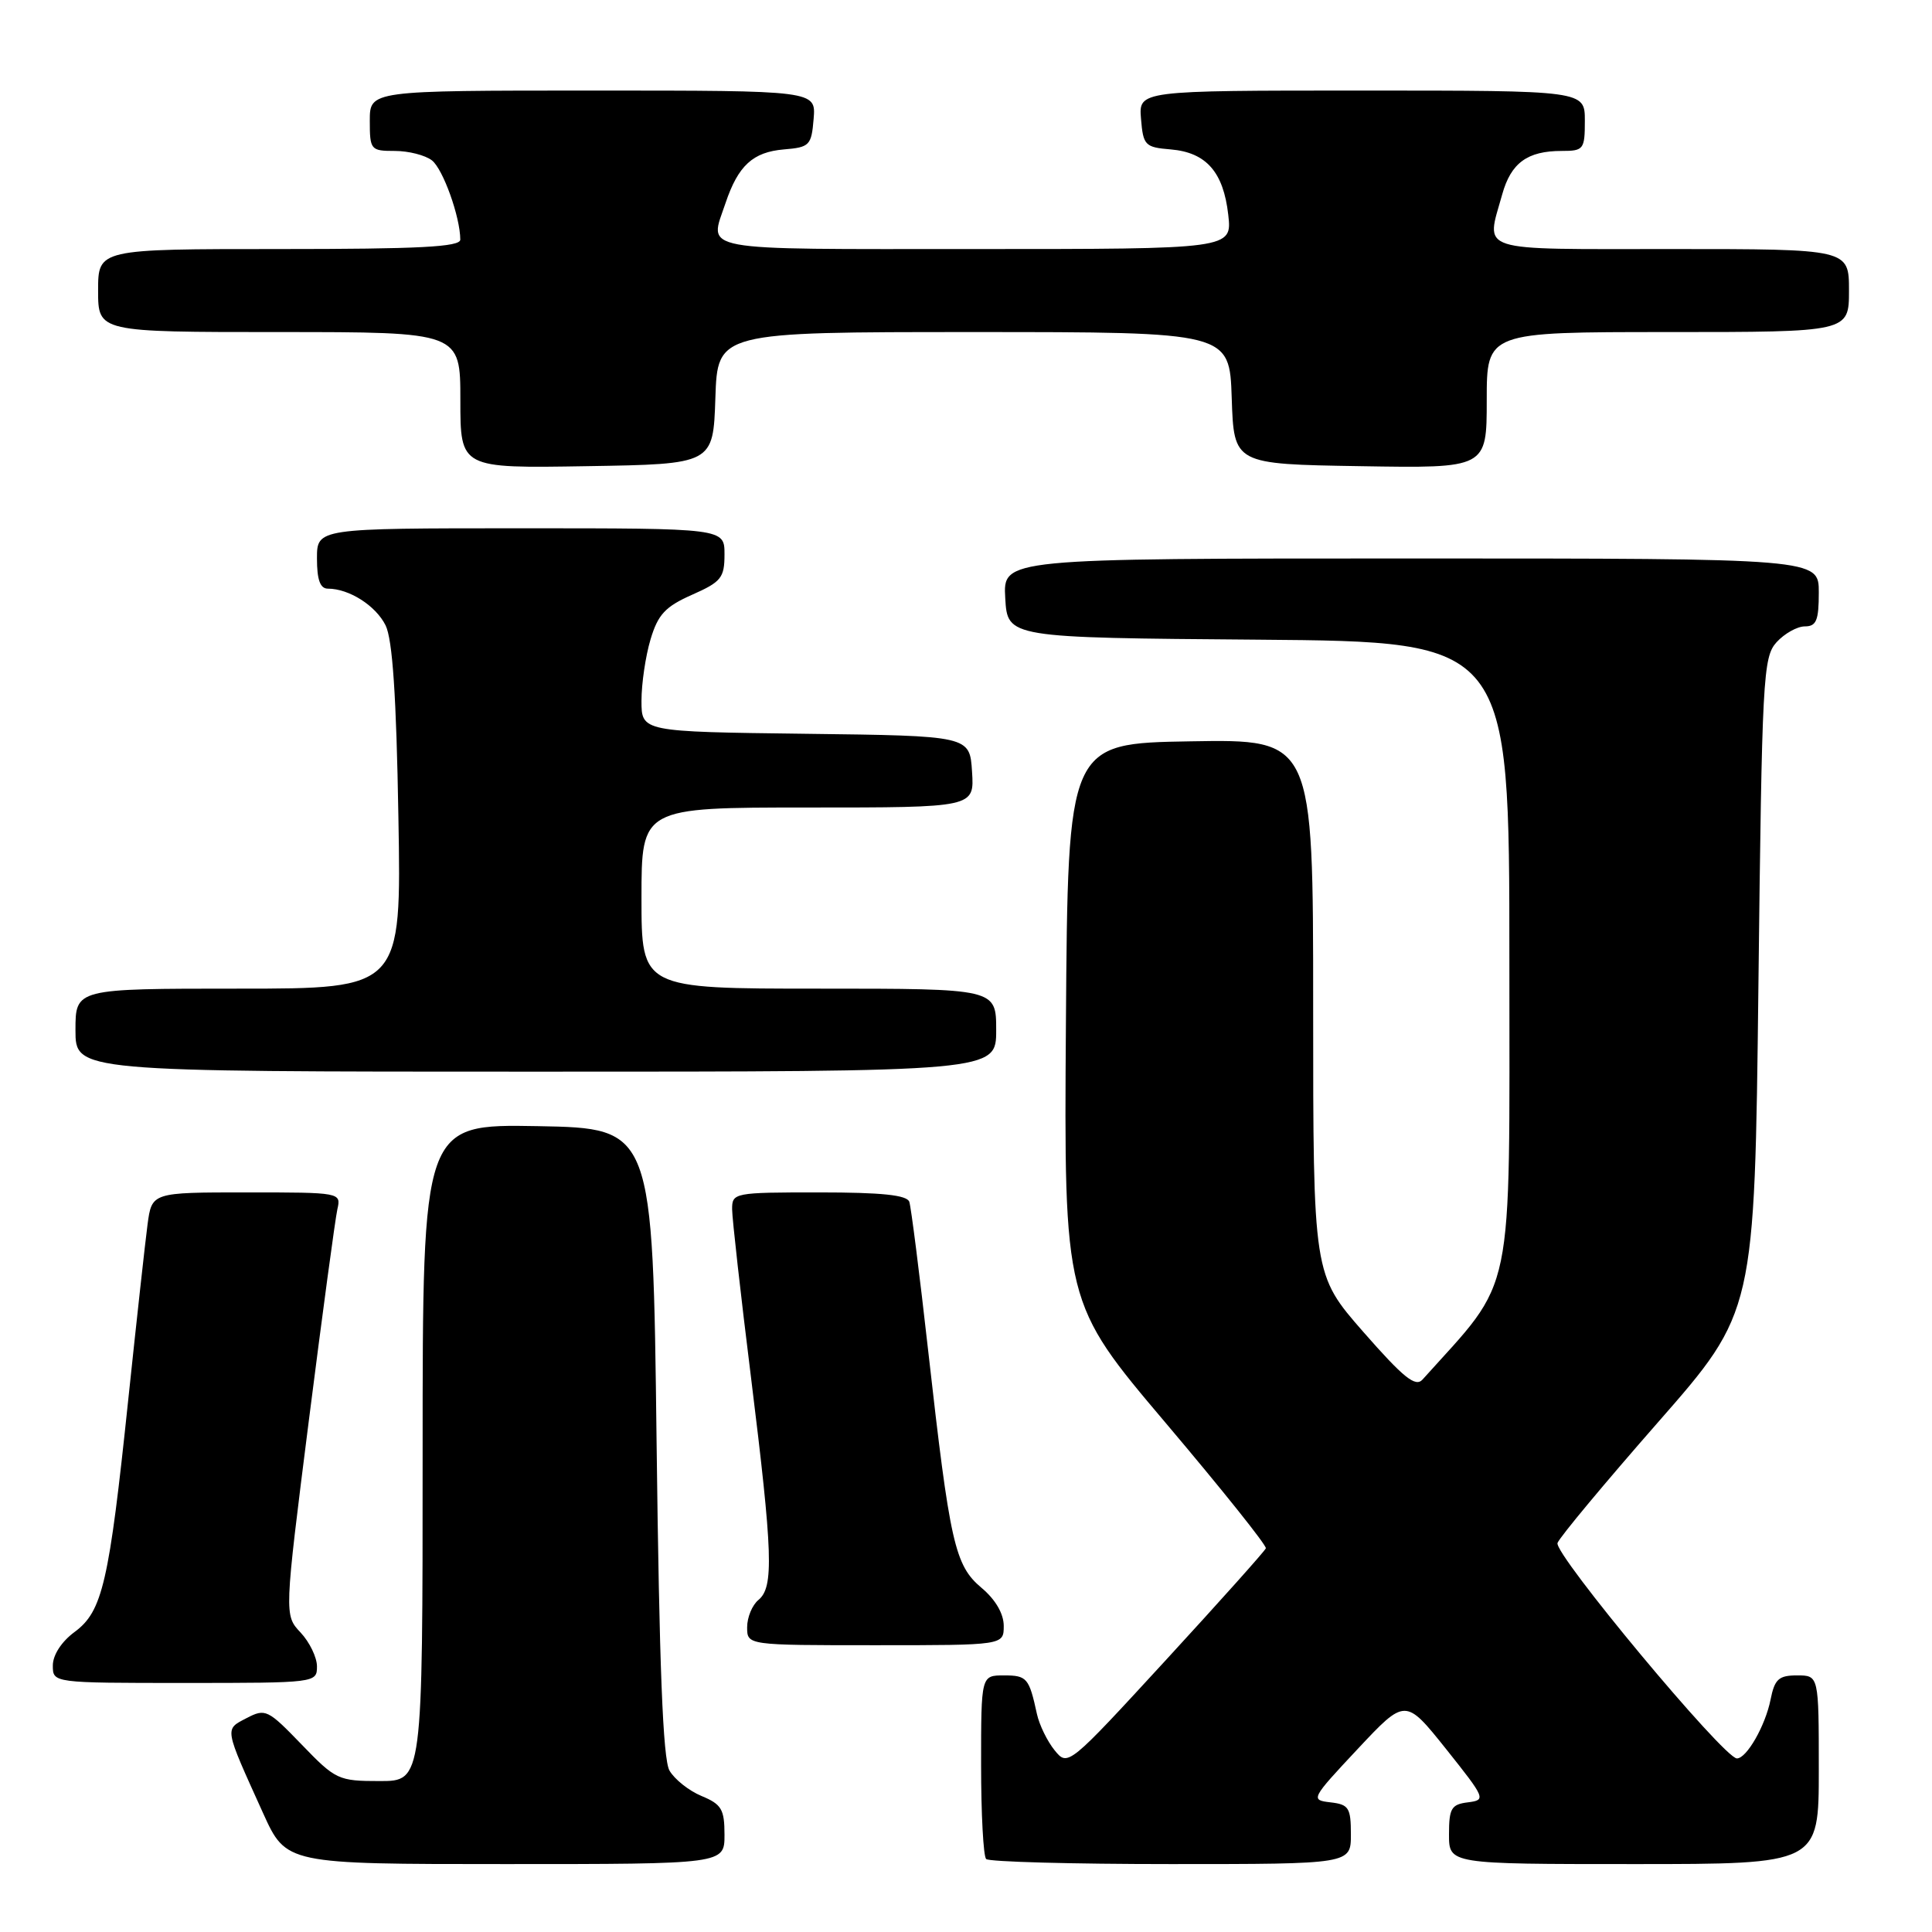 <?xml version="1.0" encoding="UTF-8" standalone="no"?>
<!DOCTYPE svg PUBLIC "-//W3C//DTD SVG 1.1//EN" "http://www.w3.org/Graphics/SVG/1.1/DTD/svg11.dtd" >
<svg xmlns="http://www.w3.org/2000/svg" xmlns:xlink="http://www.w3.org/1999/xlink" version="1.1" viewBox="0 0 256 256">
 <g >
 <path fill="currentColor"
d=" M 96.00 243.12 C 96.00 239.74 95.61 239.08 92.96 237.98 C 91.29 237.29 89.38 235.77 88.71 234.61 C 87.84 233.09 87.36 220.86 87.00 191.00 C 86.50 149.50 86.50 149.50 71.25 149.22 C 56.00 148.95 56.00 148.95 56.00 192.47 C 56.00 236.00 56.00 236.00 50.32 236.00 C 44.83 236.00 44.47 235.83 39.96 231.15 C 35.48 226.51 35.17 226.36 32.67 227.66 C 29.74 229.20 29.66 228.76 34.86 240.25 C 37.92 247.00 37.92 247.00 66.96 247.00 C 96.00 247.00 96.00 247.00 96.00 243.12 Z  M 179.00 243.07 C 179.00 239.53 178.72 239.10 176.29 238.82 C 173.63 238.51 173.69 238.38 179.90 231.75 C 186.22 225.01 186.22 225.01 191.61 231.75 C 196.86 238.34 196.93 238.51 194.50 238.82 C 192.31 239.09 192.00 239.62 192.00 243.07 C 192.00 247.00 192.00 247.00 216.50 247.00 C 241.00 247.00 241.00 247.00 241.00 234.50 C 241.00 222.00 241.00 222.00 238.12 222.00 C 235.69 222.00 235.15 222.49 234.61 225.20 C 233.92 228.67 231.44 233.00 230.15 233.00 C 228.43 233.00 205.84 205.86 206.38 204.45 C 206.68 203.66 212.69 196.45 219.72 188.43 C 232.50 173.85 232.50 173.85 233.00 130.53 C 233.47 89.72 233.61 87.09 235.40 85.10 C 236.45 83.95 238.14 83.00 239.15 83.00 C 240.68 83.00 241.00 82.21 241.00 78.50 C 241.00 74.00 241.00 74.00 186.95 74.00 C 132.90 74.00 132.90 74.00 133.20 79.25 C 133.50 84.50 133.50 84.50 166.75 84.76 C 200.00 85.03 200.00 85.03 200.00 127.19 C 200.00 173.09 200.84 169.05 188.49 182.80 C 187.56 183.84 185.97 182.56 180.66 176.50 C 174.00 168.89 174.00 168.89 174.00 133.42 C 174.00 97.95 174.00 97.95 157.75 98.23 C 141.50 98.50 141.50 98.50 141.24 135.56 C 140.98 172.62 140.98 172.62 154.47 188.56 C 161.89 197.33 167.86 204.79 167.73 205.16 C 167.60 205.52 161.65 212.17 154.50 219.95 C 141.53 234.06 141.50 234.08 139.74 231.92 C 138.77 230.72 137.72 228.57 137.40 227.12 C 136.36 222.33 136.08 222.00 133.03 222.00 C 130.00 222.00 130.00 222.00 130.00 233.83 C 130.00 240.34 130.30 245.97 130.67 246.33 C 131.03 246.70 142.06 247.00 155.17 247.00 C 179.00 247.00 179.00 247.00 179.00 243.07 Z  M 42.00 220.81 C 42.00 219.61 41.02 217.59 39.83 216.32 C 37.66 214.01 37.66 214.01 40.92 188.25 C 42.72 174.09 44.42 161.49 44.70 160.25 C 45.21 158.01 45.17 158.00 32.67 158.00 C 20.12 158.00 20.12 158.00 19.55 162.25 C 19.24 164.59 18.09 175.05 16.99 185.50 C 14.45 209.76 13.58 213.51 9.89 216.24 C 8.15 217.52 7.00 219.30 7.00 220.69 C 7.00 223.00 7.00 223.00 24.50 223.00 C 41.83 223.00 42.00 222.98 42.00 220.81 Z  M 133.00 215.44 C 133.00 213.83 131.91 211.95 130.06 210.40 C 126.51 207.41 125.87 204.56 122.99 179.00 C 121.85 168.82 120.72 159.94 120.49 159.25 C 120.18 158.35 116.86 158.00 108.53 158.00 C 97.24 158.00 97.00 158.05 97.01 160.25 C 97.02 161.49 98.14 171.50 99.51 182.50 C 102.41 205.92 102.55 210.30 100.50 212.00 C 99.67 212.68 99.00 214.31 99.00 215.62 C 99.00 218.00 99.00 218.00 116.00 218.00 C 133.00 218.00 133.00 218.00 133.00 215.44 Z  M 132.00 136.50 C 132.00 131.00 132.00 131.00 108.50 131.00 C 85.00 131.00 85.00 131.00 85.00 119.00 C 85.00 107.00 85.00 107.00 107.05 107.00 C 129.11 107.00 129.11 107.00 128.80 102.25 C 128.50 97.50 128.50 97.50 106.75 97.23 C 85.00 96.96 85.00 96.96 85.00 92.85 C 85.00 90.58 85.54 86.93 86.20 84.72 C 87.19 81.41 88.16 80.38 91.70 78.81 C 95.57 77.10 96.00 76.56 96.00 73.45 C 96.00 70.00 96.00 70.00 69.00 70.00 C 42.00 70.00 42.00 70.00 42.00 74.00 C 42.00 76.83 42.42 78.00 43.45 78.00 C 46.26 78.00 49.79 80.25 51.09 82.86 C 52.01 84.72 52.52 92.21 52.79 108.25 C 53.19 131.00 53.19 131.00 31.59 131.00 C 10.00 131.00 10.00 131.00 10.00 136.50 C 10.00 142.00 10.00 142.00 71.00 142.00 C 132.00 142.00 132.00 142.00 132.00 136.50 Z  M 94.79 52.75 C 95.08 44.00 95.08 44.00 129.00 44.00 C 162.92 44.00 162.92 44.00 163.21 52.75 C 163.50 61.50 163.50 61.50 180.25 61.77 C 197.00 62.05 197.00 62.05 197.00 53.02 C 197.00 44.00 197.00 44.00 221.00 44.00 C 245.00 44.00 245.00 44.00 245.00 38.50 C 245.00 33.00 245.00 33.00 221.50 33.00 C 195.24 33.00 196.89 33.53 199.05 25.76 C 200.21 21.59 202.38 20.00 206.93 20.00 C 209.84 20.00 210.00 19.80 210.00 16.00 C 210.00 12.00 210.00 12.00 180.44 12.00 C 150.88 12.00 150.88 12.00 151.19 15.75 C 151.48 19.27 151.72 19.52 155.14 19.80 C 159.83 20.20 162.11 22.79 162.75 28.46 C 163.26 33.00 163.26 33.00 129.13 33.00 C 91.77 33.00 93.96 33.40 96.14 26.90 C 97.81 21.94 99.76 20.15 103.86 19.80 C 107.28 19.52 107.52 19.27 107.81 15.75 C 108.12 12.00 108.12 12.00 78.56 12.00 C 49.00 12.00 49.00 12.00 49.00 16.00 C 49.00 19.86 49.12 20.00 52.31 20.00 C 54.13 20.00 56.34 20.56 57.23 21.25 C 58.70 22.39 60.98 28.74 60.99 31.75 C 61.00 32.72 55.54 33.00 37.00 33.00 C 13.00 33.00 13.00 33.00 13.00 38.50 C 13.00 44.00 13.00 44.00 37.00 44.00 C 61.00 44.00 61.00 44.00 61.00 53.02 C 61.00 62.05 61.00 62.05 77.75 61.77 C 94.50 61.50 94.50 61.50 94.79 52.75 Z "/>
</g>
</svg>